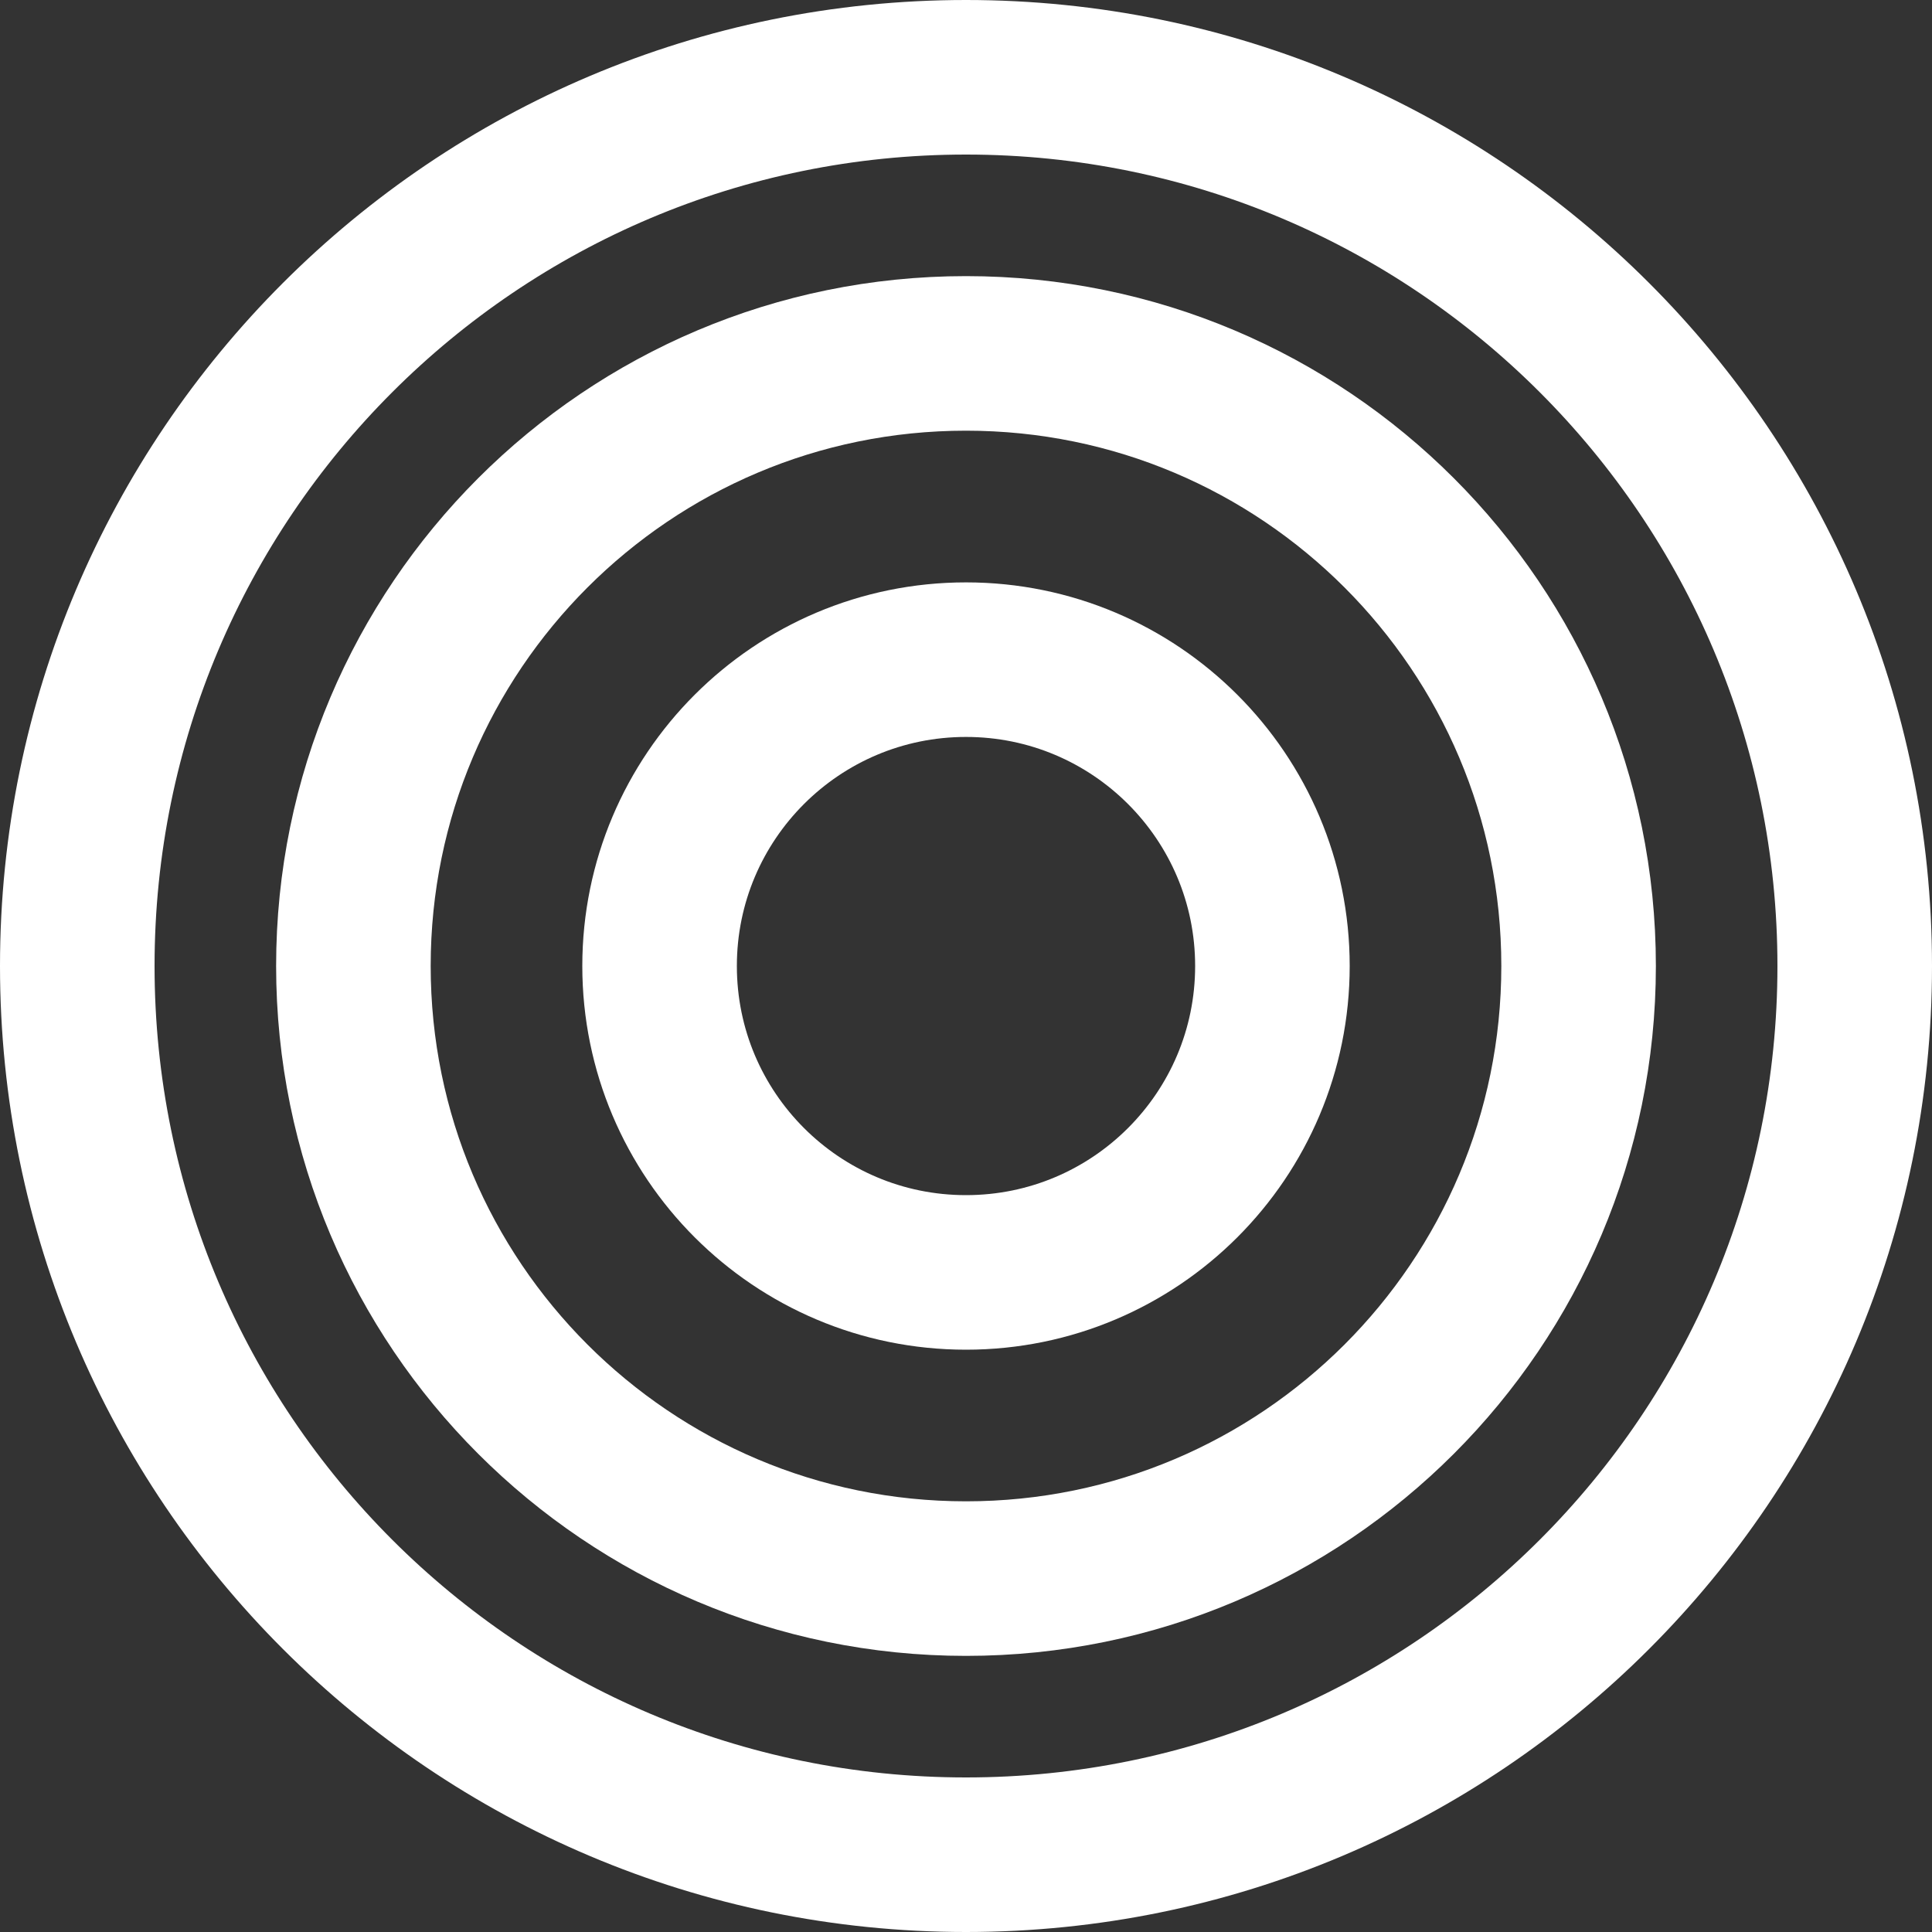 <svg width="25" height="25" viewBox="0 0 25 25" fill="none" xmlns="http://www.w3.org/2000/svg">
<rect x="0" y="0" width="25" height="25" fill="#333333" stroke="none"/>
<path d="M12.5 24C18.851 24 24 18.851 24 12.5C24 6.149 18.851 1 12.5 1C6.149 1 1 6.149 1 12.5C1 18.851 6.149 24 12.5 24Z" stroke="white" stroke-width="2" stroke-miterlimit="10"/>
<path d="M12.5 20.427C16.878 20.427 20.427 16.878 20.427 12.5C20.427 8.122 16.878 4.573 12.5 4.573C8.122 4.573 4.573 8.122 4.573 12.5C4.573 16.878 8.122 20.427 12.5 20.427Z" stroke="white" stroke-width="2" stroke-miterlimit="10"/>
<path d="M12.5 16.465C14.69 16.465 16.465 14.69 16.465 12.5C16.465 10.311 14.69 8.536 12.5 8.536C10.31 8.536 8.535 10.311 8.535 12.5C8.535 14.69 10.31 16.465 12.5 16.465Z" stroke="white" stroke-width="2" stroke-miterlimit="10"/>
</svg>
